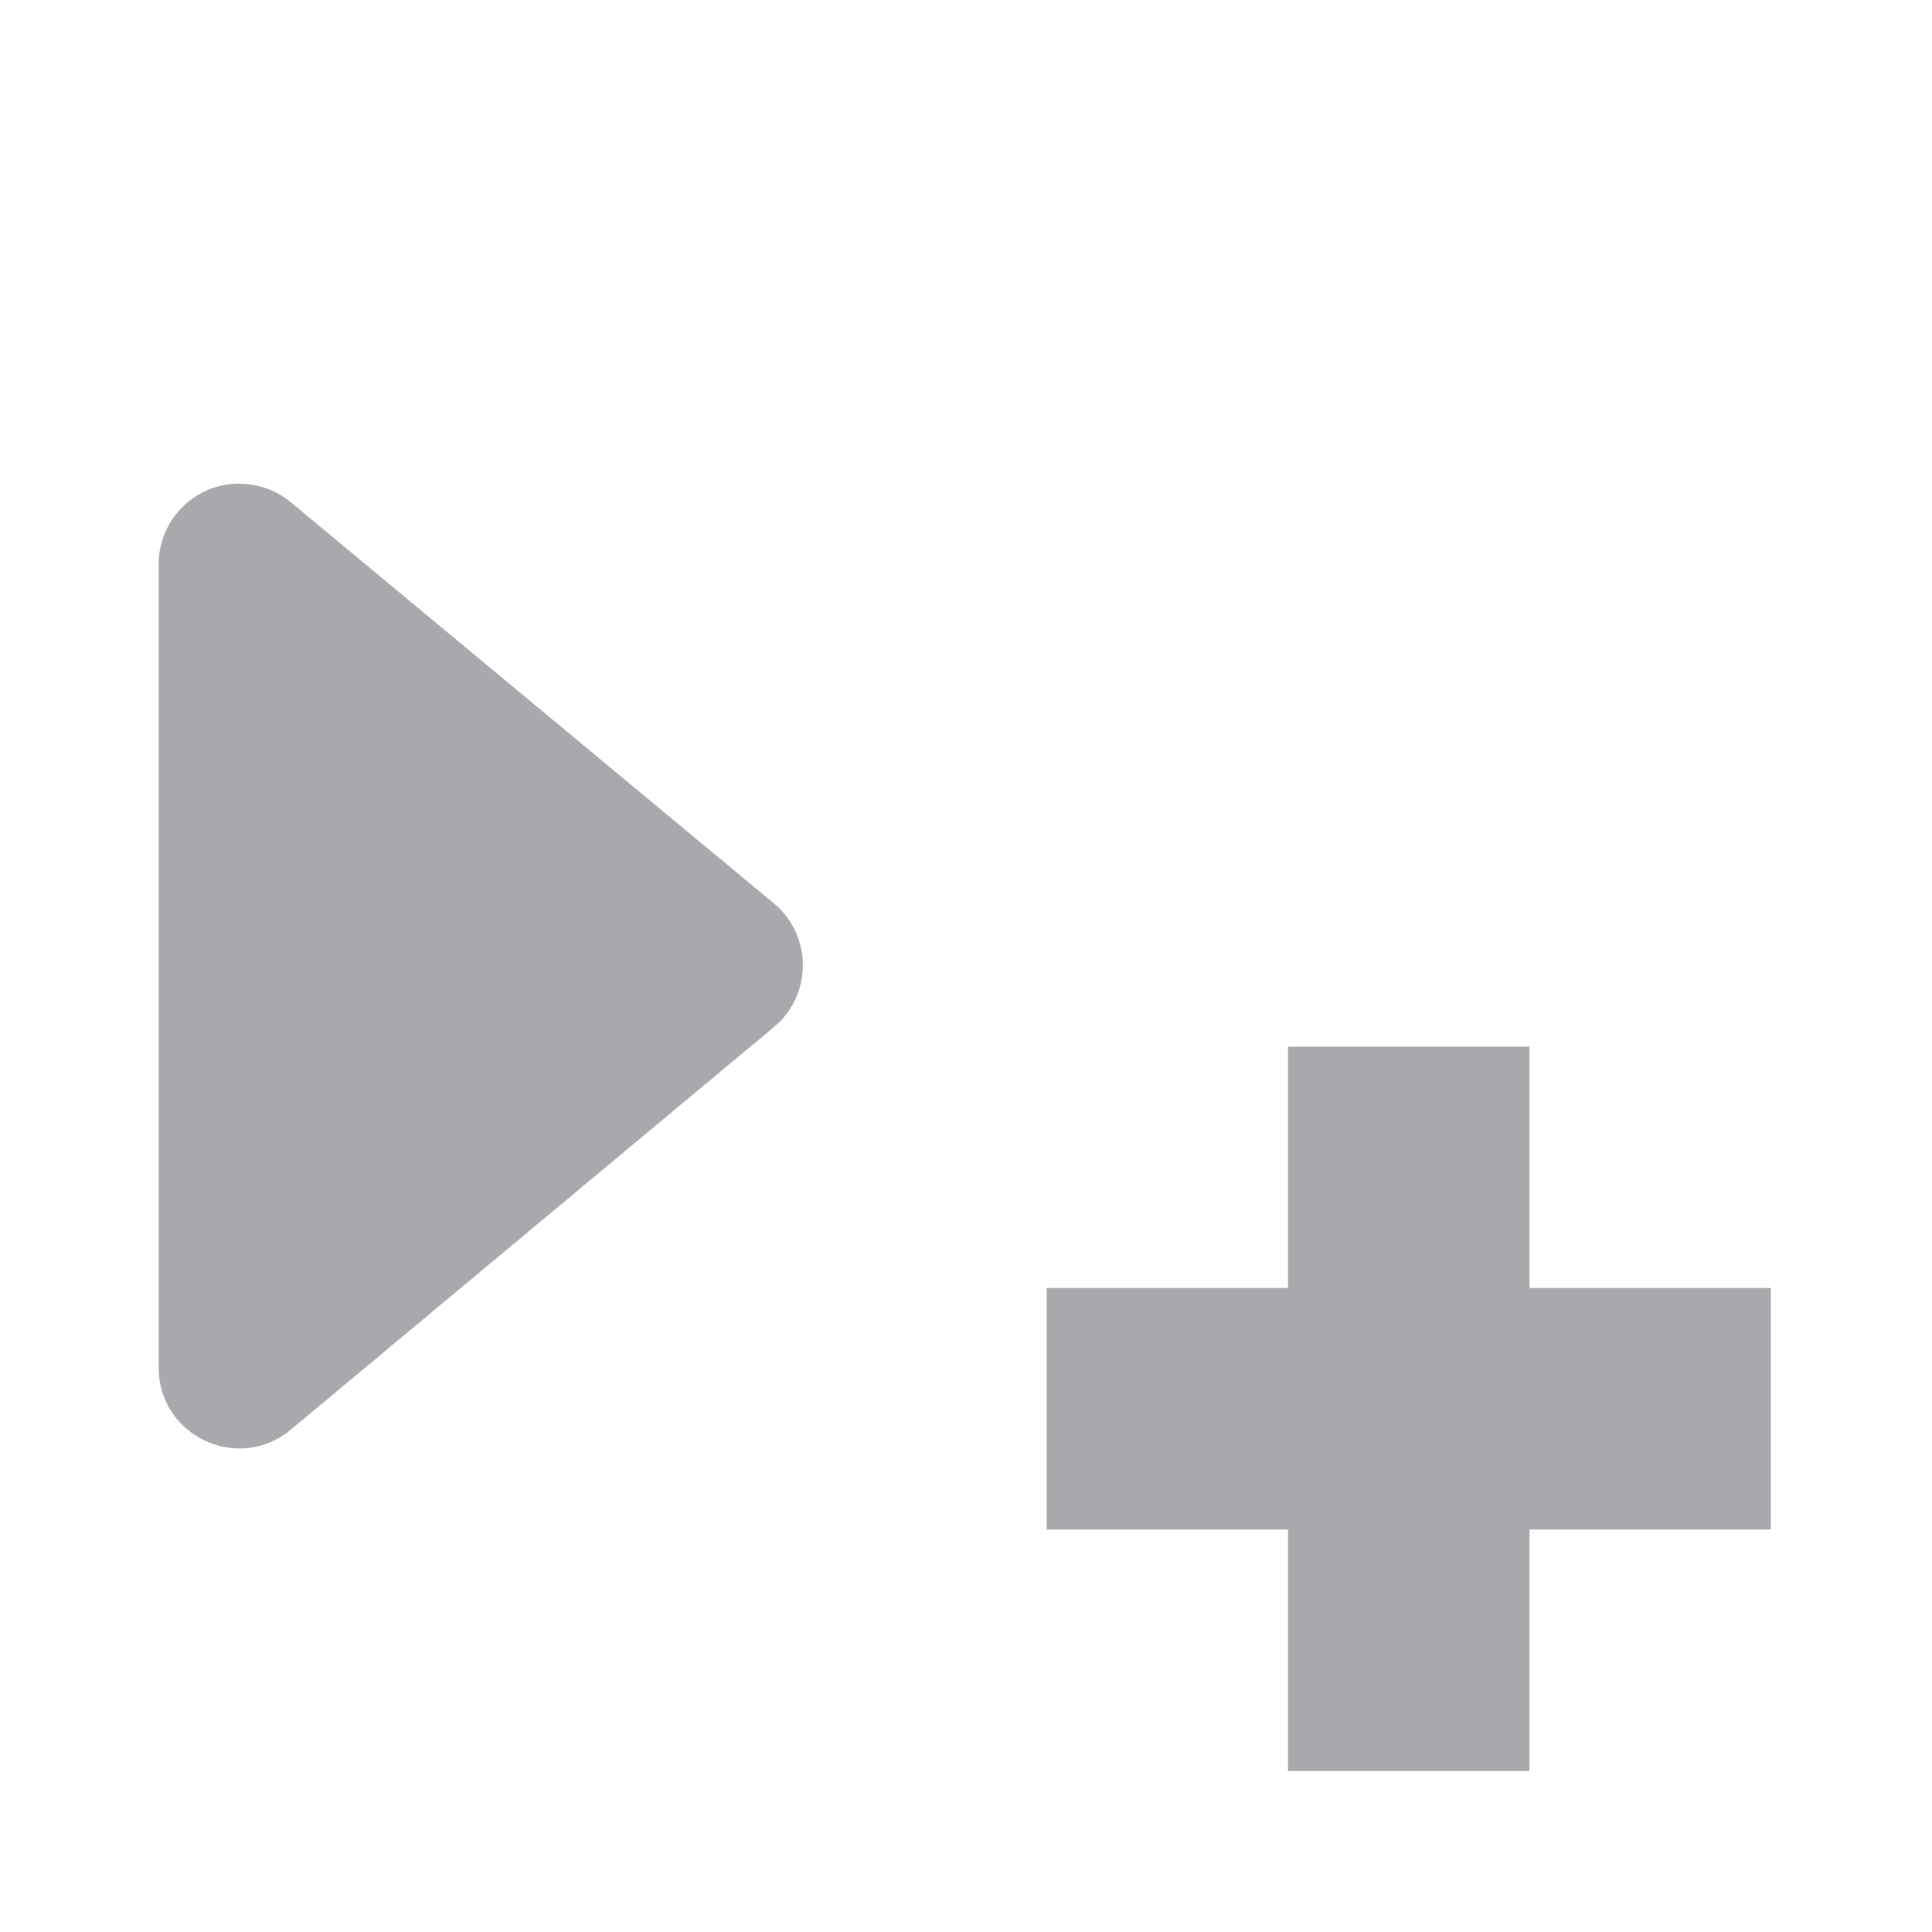 <svg viewBox="0 0 24 24" xmlns="http://www.w3.org/2000/svg"><path d="m2.965 6.008c-.55.003-.994.45-.994 1v9.982c-.001.849.989 1.313 1.641.77l6-5c.482-.4.482-1.139 0-1.539l-6-4.982c-.182-.151-.411-.232-.646-.23zm13.035 6.994v2.998h-2.998v3h2.998v3h3v-3h2.998v-3h-2.998v-2.998z" fill="#aaa8ac"/></svg>